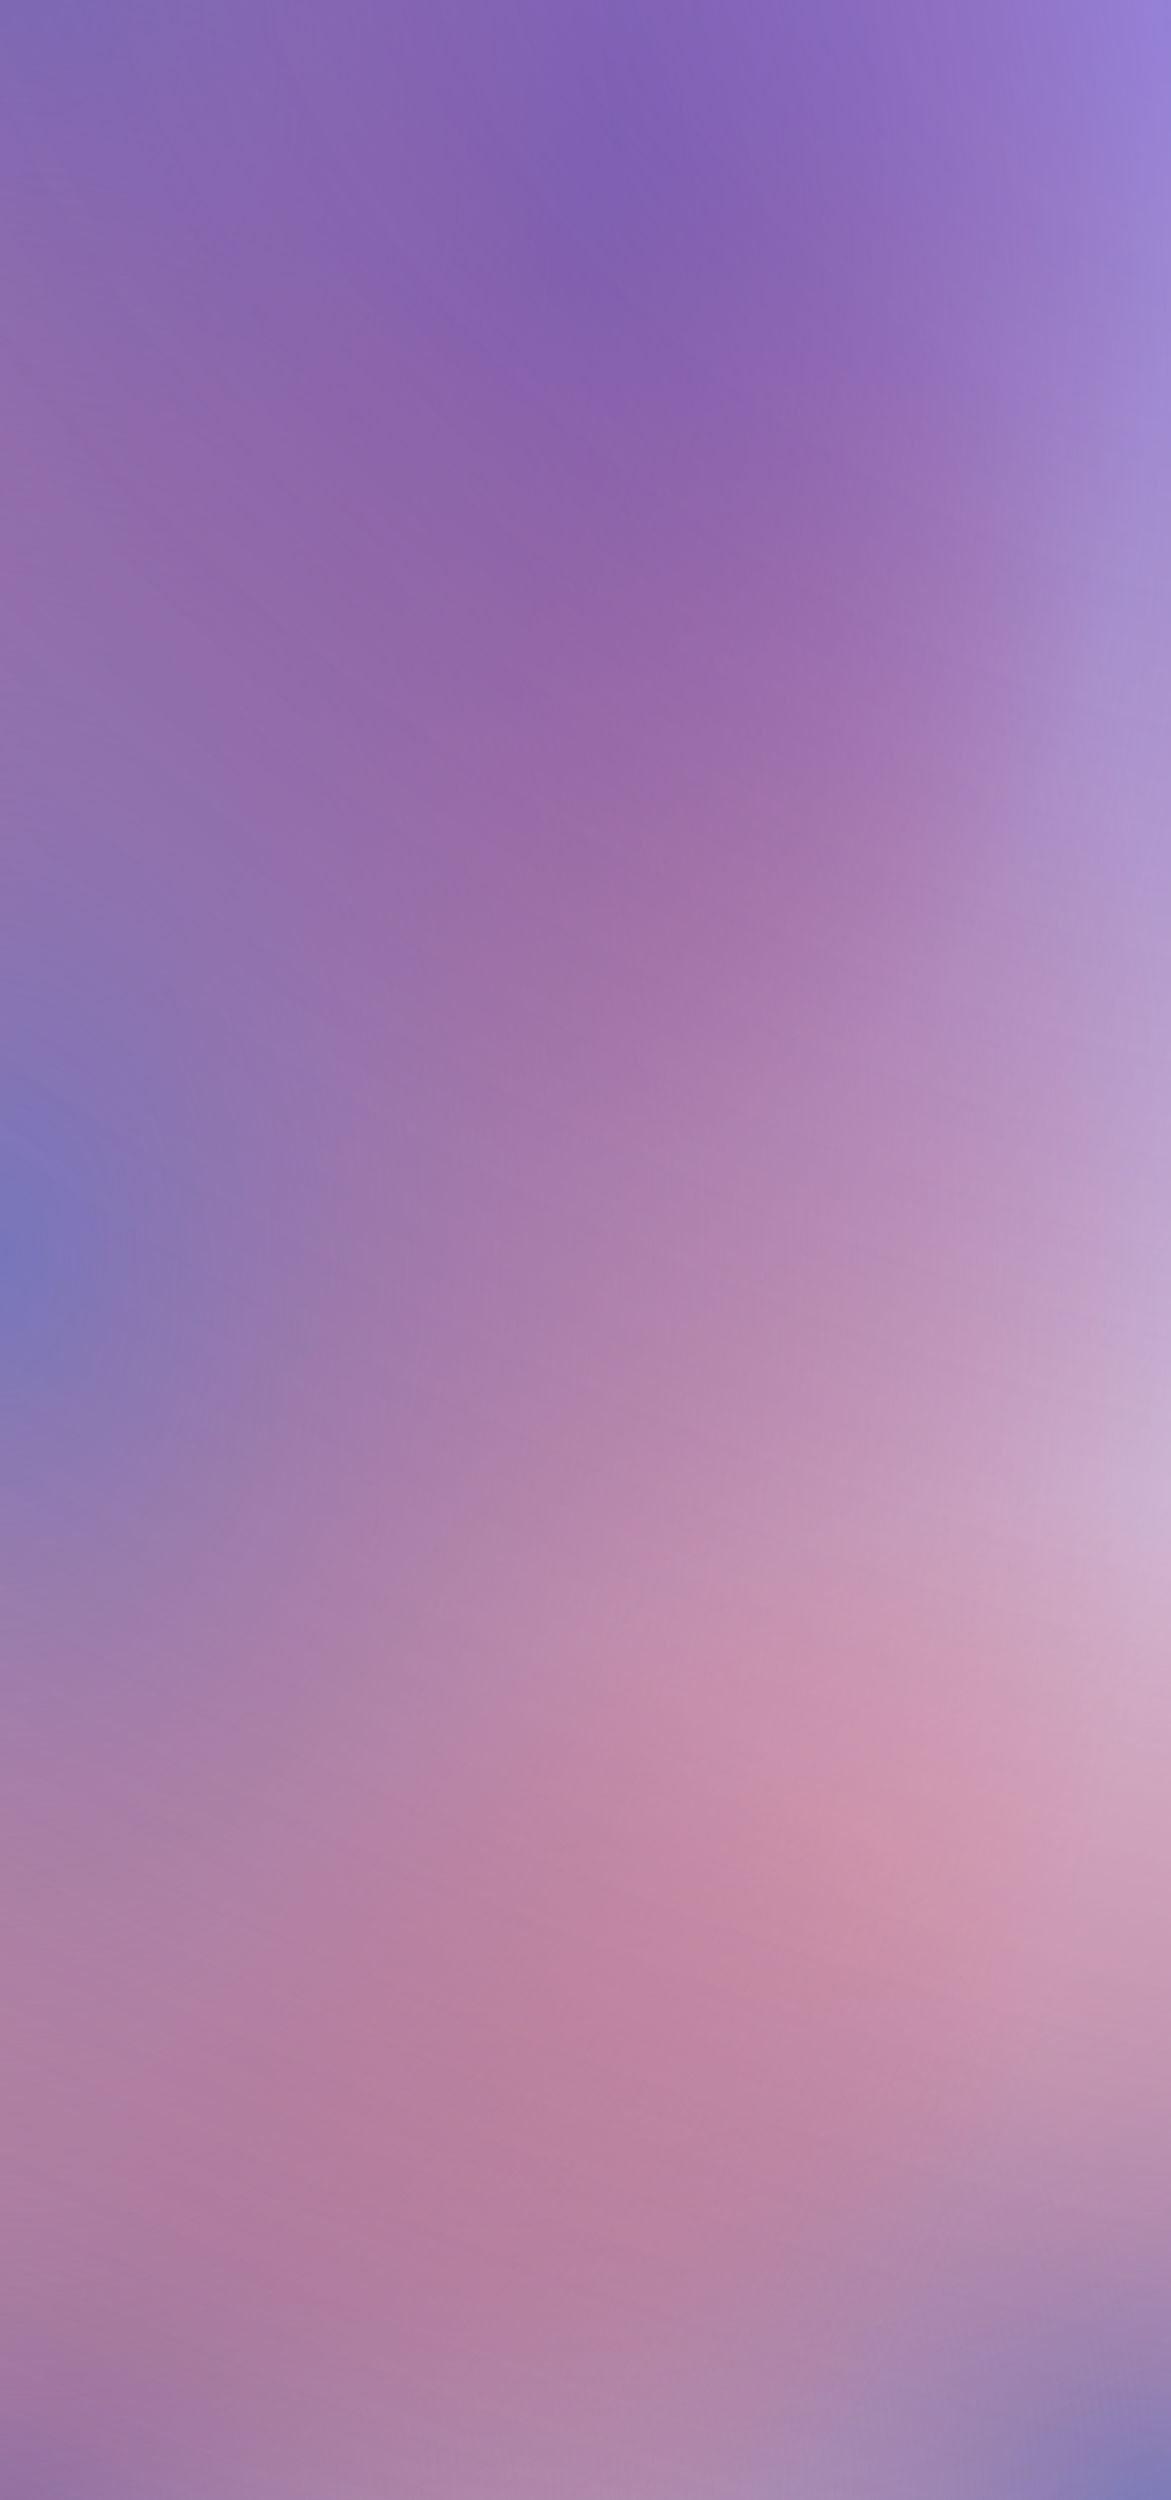 <svg width="375" height="800"
  xmlns="http://www.w3.org/2000/svg">
  <defs>
    <radialGradient cx="100%" cy="100%" fx="100%" fy="100%" r="85.719%" gradientTransform="matrix(0 -.469 1.165 0 -.165 1.469)" id="a">
      <stop stop-color="#7A7AB8" offset="0%"/>
      <stop stop-color="#E64747" stop-opacity="0" offset="100%"/>
    </radialGradient>
    <radialGradient cx="0%" cy="100%" fx="0%" fy="100%" r="85.719%" gradientTransform="matrix(0 -.469 1.165 0 -1.165 1)" id="b">
      <stop stop-color="#7A7AB8" offset="0%"/>
      <stop stop-color="#7A7AB8" stop-opacity="0" offset="100%"/>
    </radialGradient>
    <radialGradient cx="50%" cy="8.456%" fx="50%" fy="8.456%" r="82.003%" gradientTransform="matrix(0 -.469 .614 0 .448 .319)" id="c">
      <stop stop-color="#7A7AB8" offset="0%"/>
      <stop stop-color="#E64747" stop-opacity="0" offset="100%"/>
    </radialGradient>
    <radialGradient cx="0%" cy="0%" fx="0%" fy="0%" r="161.798%" gradientTransform="matrix(.903 -.201 .622 .613 0 0)" id="d">
      <stop stop-color="#7A7AB8" offset="0%"/>
      <stop stop-color="#E64747" stop-opacity="0" offset="100%"/>
    </radialGradient>
    <radialGradient cx="0%" cy="50%" fx="0%" fy="50%" r="100%" gradientTransform="matrix(1 0 0 .679 0 .16)" id="e">
      <stop stop-color="#7A7AB8" offset="0%"/>
      <stop stop-color="#E64747" stop-opacity="0" offset="100%"/>
    </radialGradient>
    <radialGradient cx="100%" cy="0%" fx="100%" fy="0%" r="235.608%" gradientTransform="matrix(-.424 .424 -1.312 -.288 1.424 -.424)" id="f">
      <stop stop-color="#4747E6" stop-opacity=".501" offset="0%"/>
      <stop stop-color="#7A7AB8" stop-opacity="0" offset="100%"/>
    </radialGradient>
  </defs>
  <g fill="none" fill-rule="evenodd">
    <path fill="#FFF" d="M0 0h375v800H0z"/>
    <path fill="url(#a)" d="M0 0h375v800H0z"/>
    <path fill="url(#b)" d="M0 0h375v800H0z"/>
    <path fill="url(#c)" d="M0 0h375v800H0z"/>
    <path fill="url(#d)" d="M0 0h375v800H0z"/>
    <path fill="url(#e)" d="M0 0h375v800H0z"/>
    <path fill="url(#f)" d="M0 0h375v800H0z"/>
  </g>
</svg>
